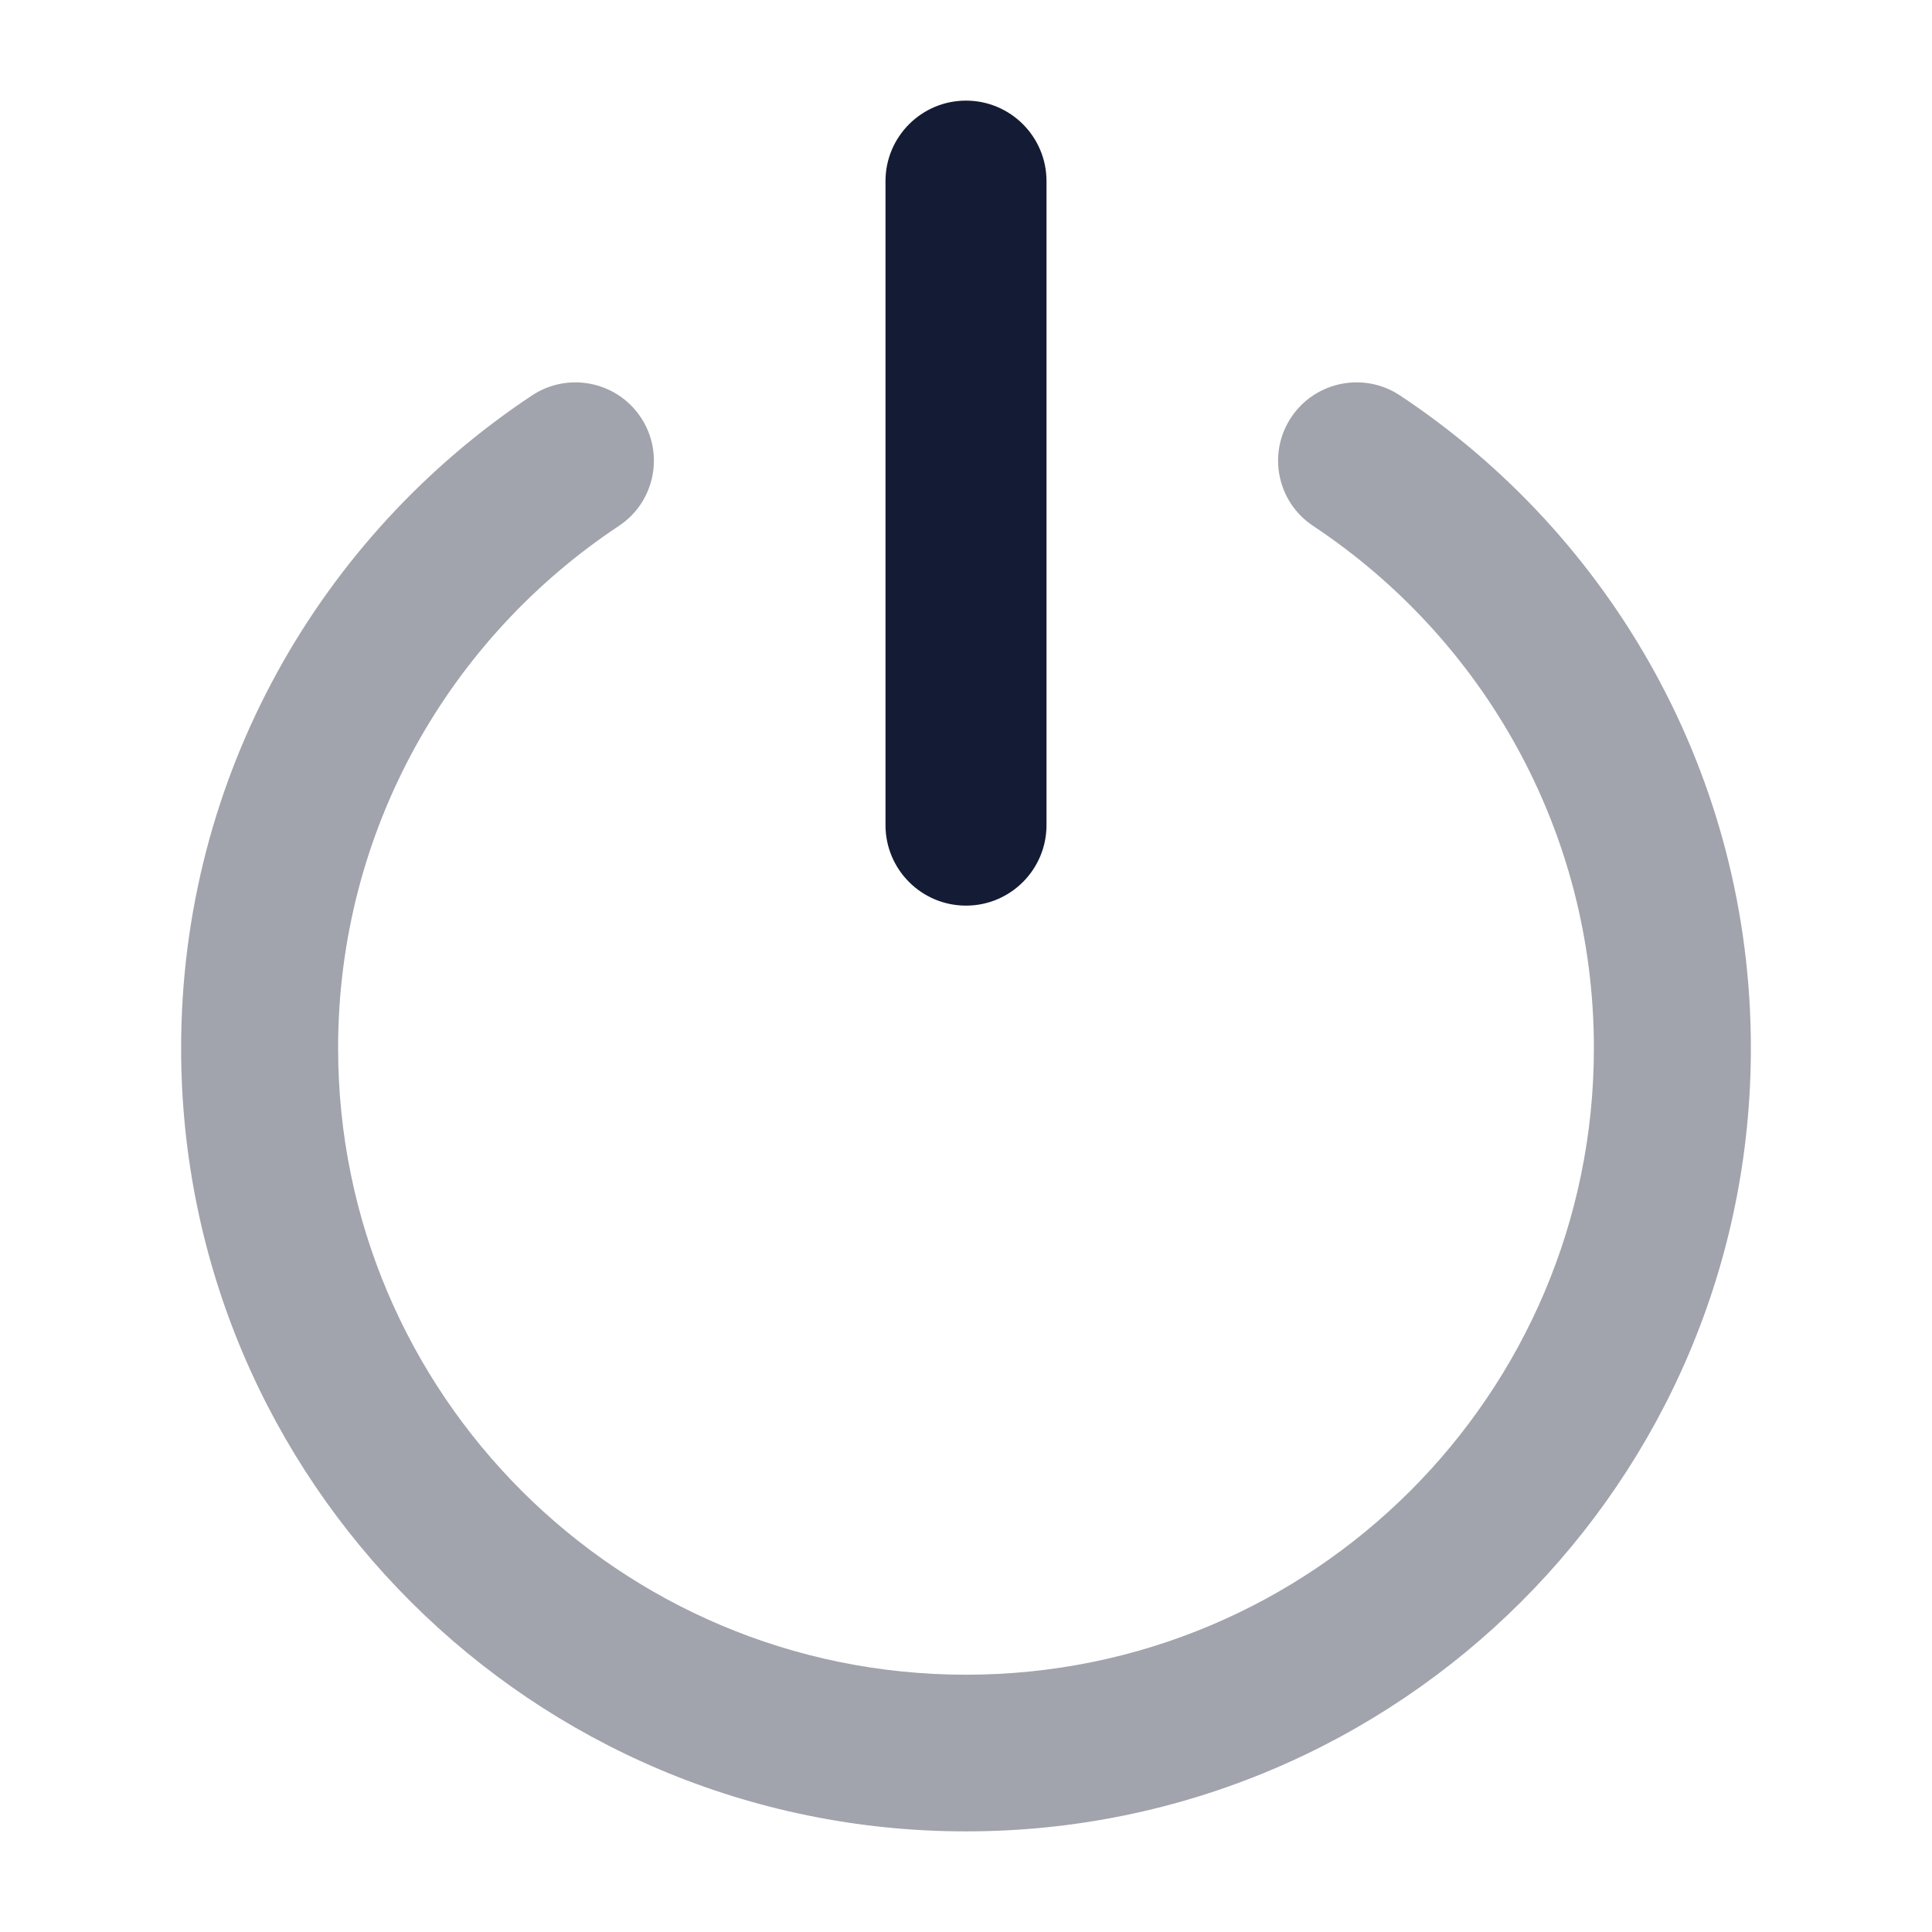 <svg width="24" height="24" viewBox="0 0 24 24" fill="none" xmlns="http://www.w3.org/2000/svg">
<path opacity="0.4" fill-rule="evenodd" clip-rule="evenodd" d="M7.96 5.184C8.258 5.632 8.136 6.236 7.688 6.533C5.583 7.929 4.2 10.314 4.2 13.02C4.2 17.319 7.692 20.804 12 20.804C16.308 20.804 19.8 17.319 19.8 13.02C19.8 10.314 18.417 7.929 16.312 6.533C15.864 6.236 15.742 5.632 16.04 5.184C16.338 4.737 16.944 4.615 17.392 4.913C20.017 6.654 21.75 9.635 21.75 13.02C21.75 18.394 17.385 22.75 12 22.75C6.615 22.75 2.25 18.394 2.25 13.02C2.25 9.635 3.983 6.654 6.608 4.913C7.056 4.615 7.662 4.737 7.96 5.184Z" fill="#141B34"/>
<path fill-rule="evenodd" clip-rule="evenodd" d="M12 1.25C12.552 1.25 13 1.698 13 2.25V10.25C13 10.802 12.552 11.25 12 11.25C11.448 11.25 11 10.802 11 10.25V2.25C11 1.698 11.448 1.25 12 1.25Z" fill="#141B34"/>
</svg>
